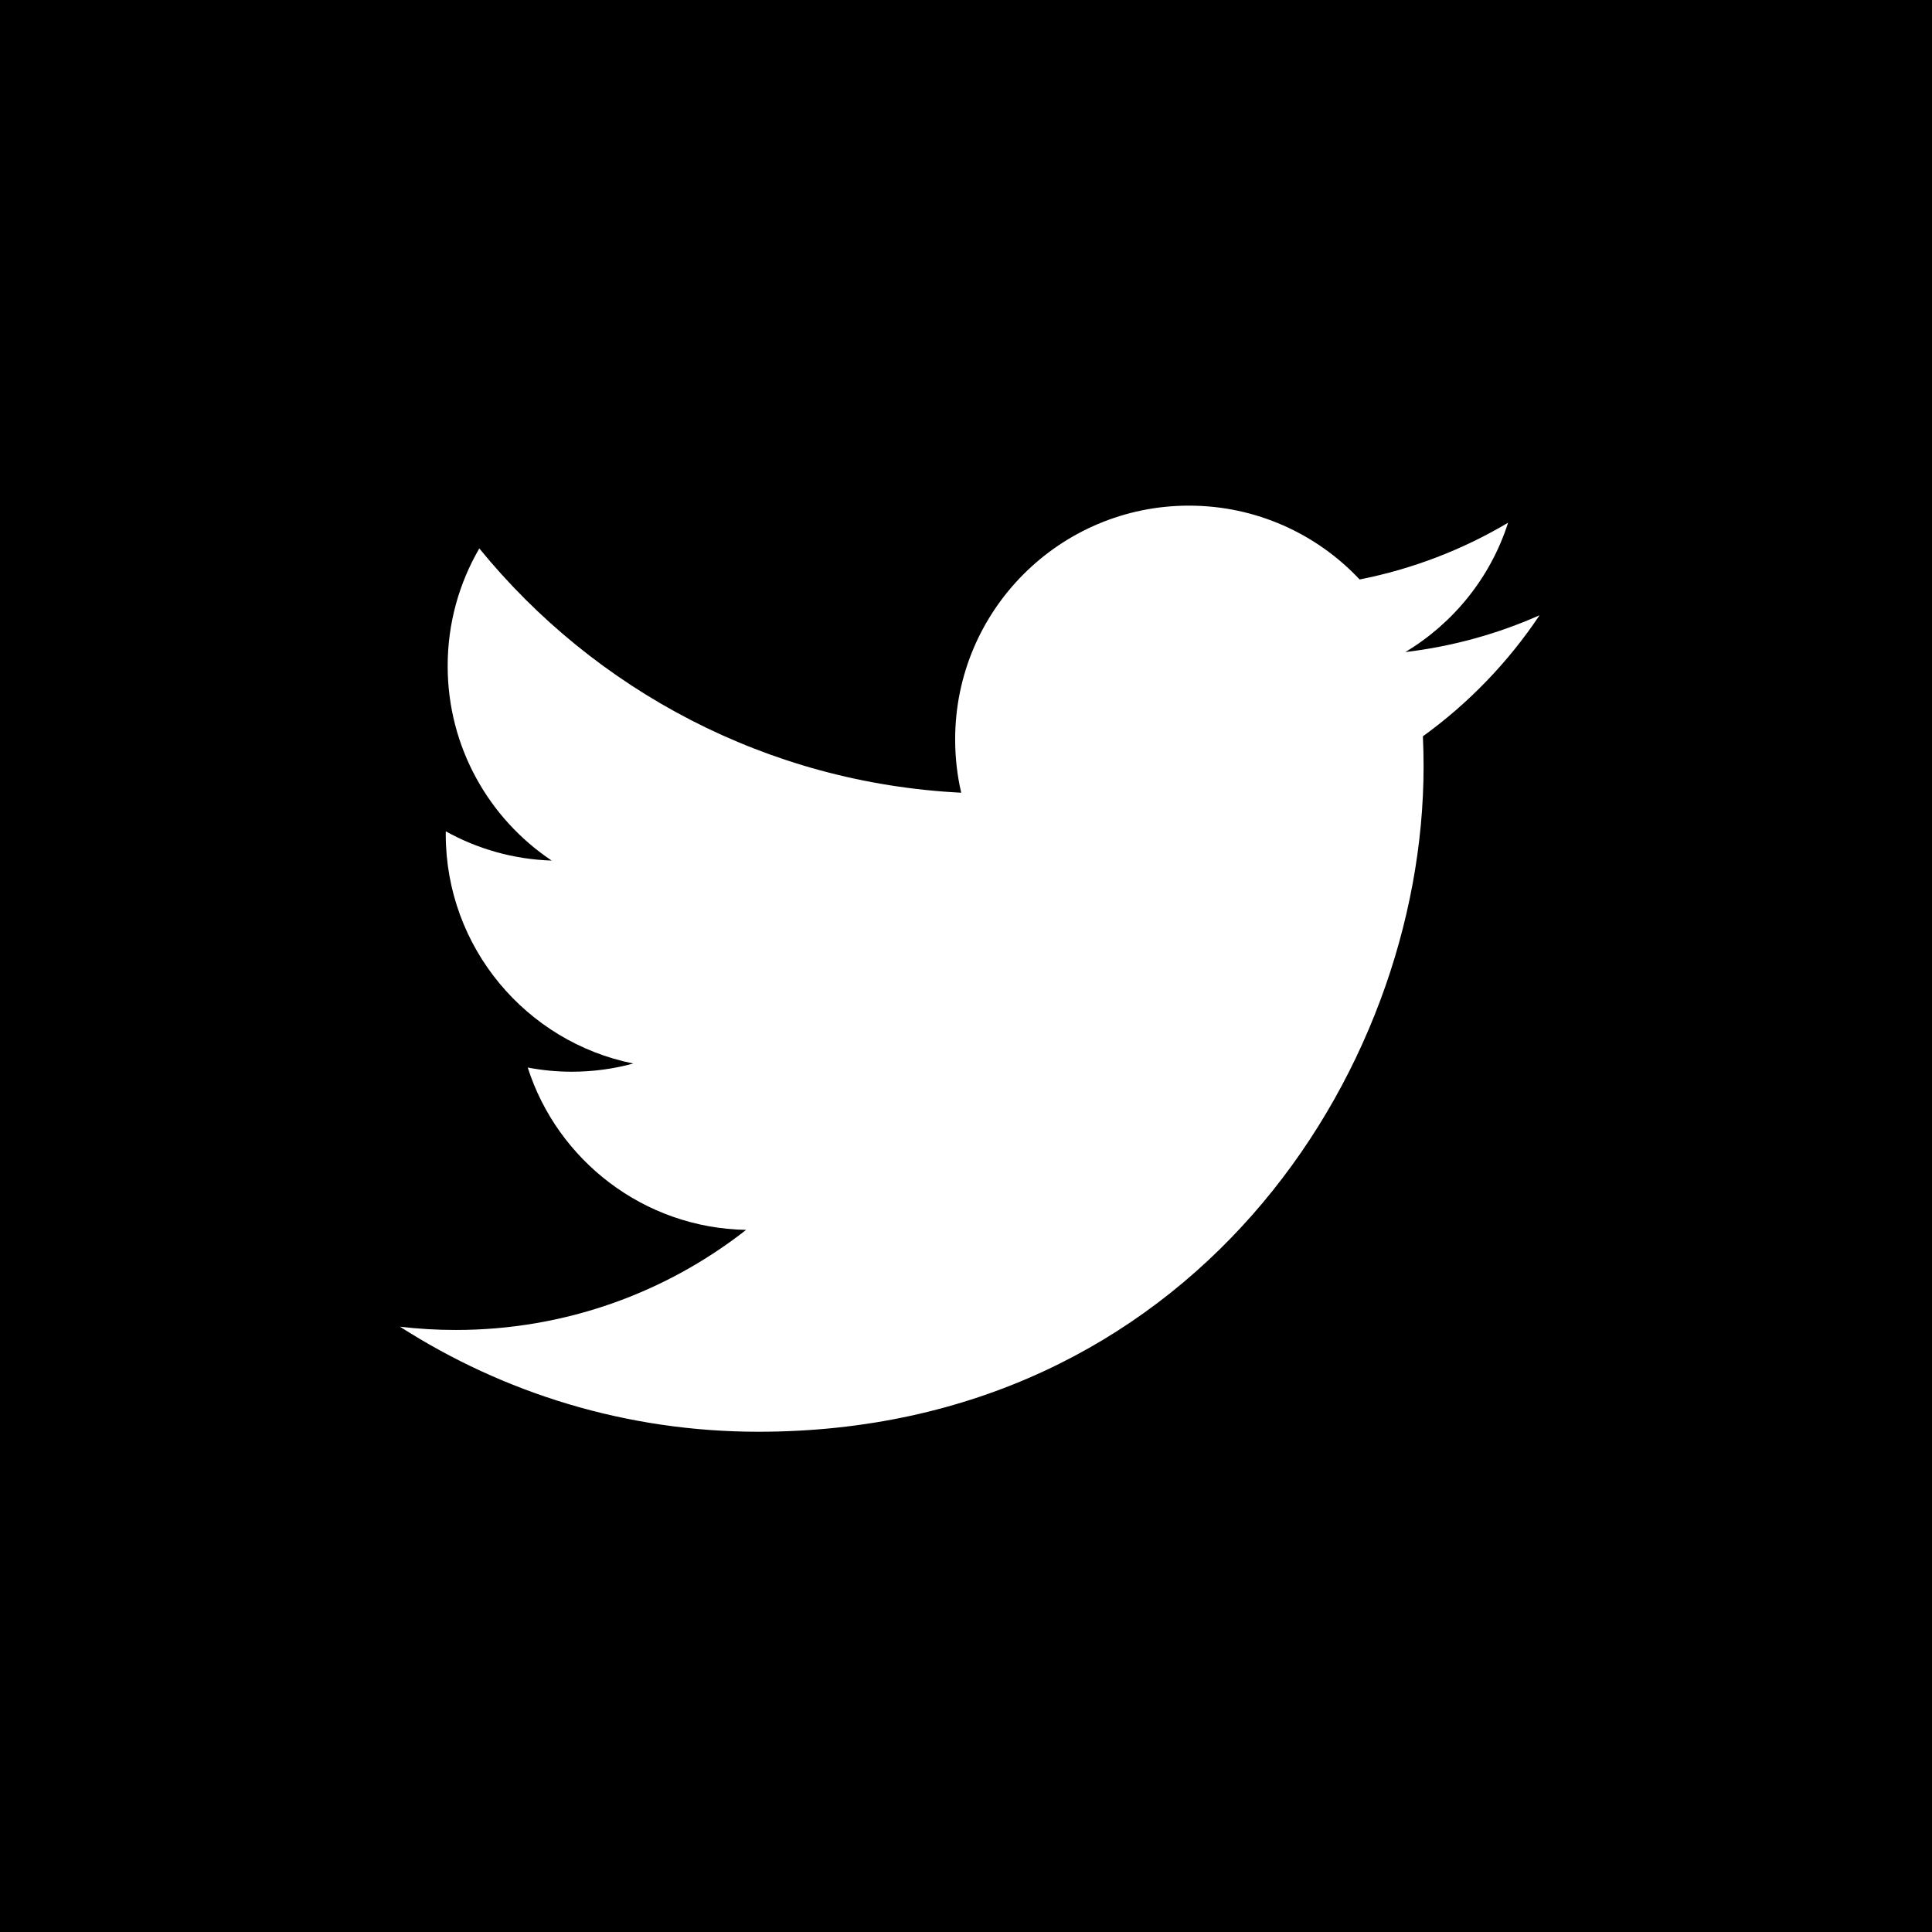 <?xml version="1.0" encoding="UTF-8" standalone="no"?>
<svg width="256px" height="256px" viewBox="0 0 256 256" version="1.1" xmlns="http://www.w3.org/2000/svg" xmlns:xlink="http://www.w3.org/1999/xlink">
    <g stroke="none" stroke-width="1" fill="none" fill-rule="evenodd">
        <g>
            <rect fill="#000000" x="0" y="0" width="256" height="256"></rect>
            <circle fill="#000000" cx="128" cy="128" r="128" style="opacity: 0"></circle>
            <path d="M204,81.526 C198.445,83.991 192.473,85.655 186.208,86.404 C192.603,82.57 197.516,76.499 199.829,69.265 C193.842,72.816 187.213,75.393 180.156,76.783 C174.505,70.761 166.454,67 157.543,67 C140.435,67 126.563,80.87 126.563,97.978 C126.563,100.407 126.837,102.771 127.366,105.038 C101.619,103.747 78.792,91.413 63.512,72.67 C60.846,77.245 59.318,82.567 59.318,88.244 C59.318,98.992 64.787,108.474 73.099,114.03 C68.021,113.869 63.244,112.475 59.068,110.155 C59.064,110.284 59.064,110.414 59.064,110.545 C59.064,125.554 69.743,138.074 83.915,140.922 C81.316,141.63 78.579,142.009 75.753,142.009 C73.757,142.009 71.817,141.814 69.925,141.453 C73.867,153.76 85.308,162.717 98.865,162.966 C88.262,171.275 74.905,176.228 60.39,176.228 C57.889,176.228 55.424,176.081 53,175.795 C66.71,184.585 82.994,189.714 100.489,189.714 C157.471,189.714 188.632,142.509 188.632,101.57 C188.632,100.227 188.602,98.891 188.542,97.562 C194.594,93.195 199.846,87.739 203.999,81.526 L204,81.526 Z" id="Shape" fill="#FFFFFF"></path>
        </g>
    </g>
</svg>
